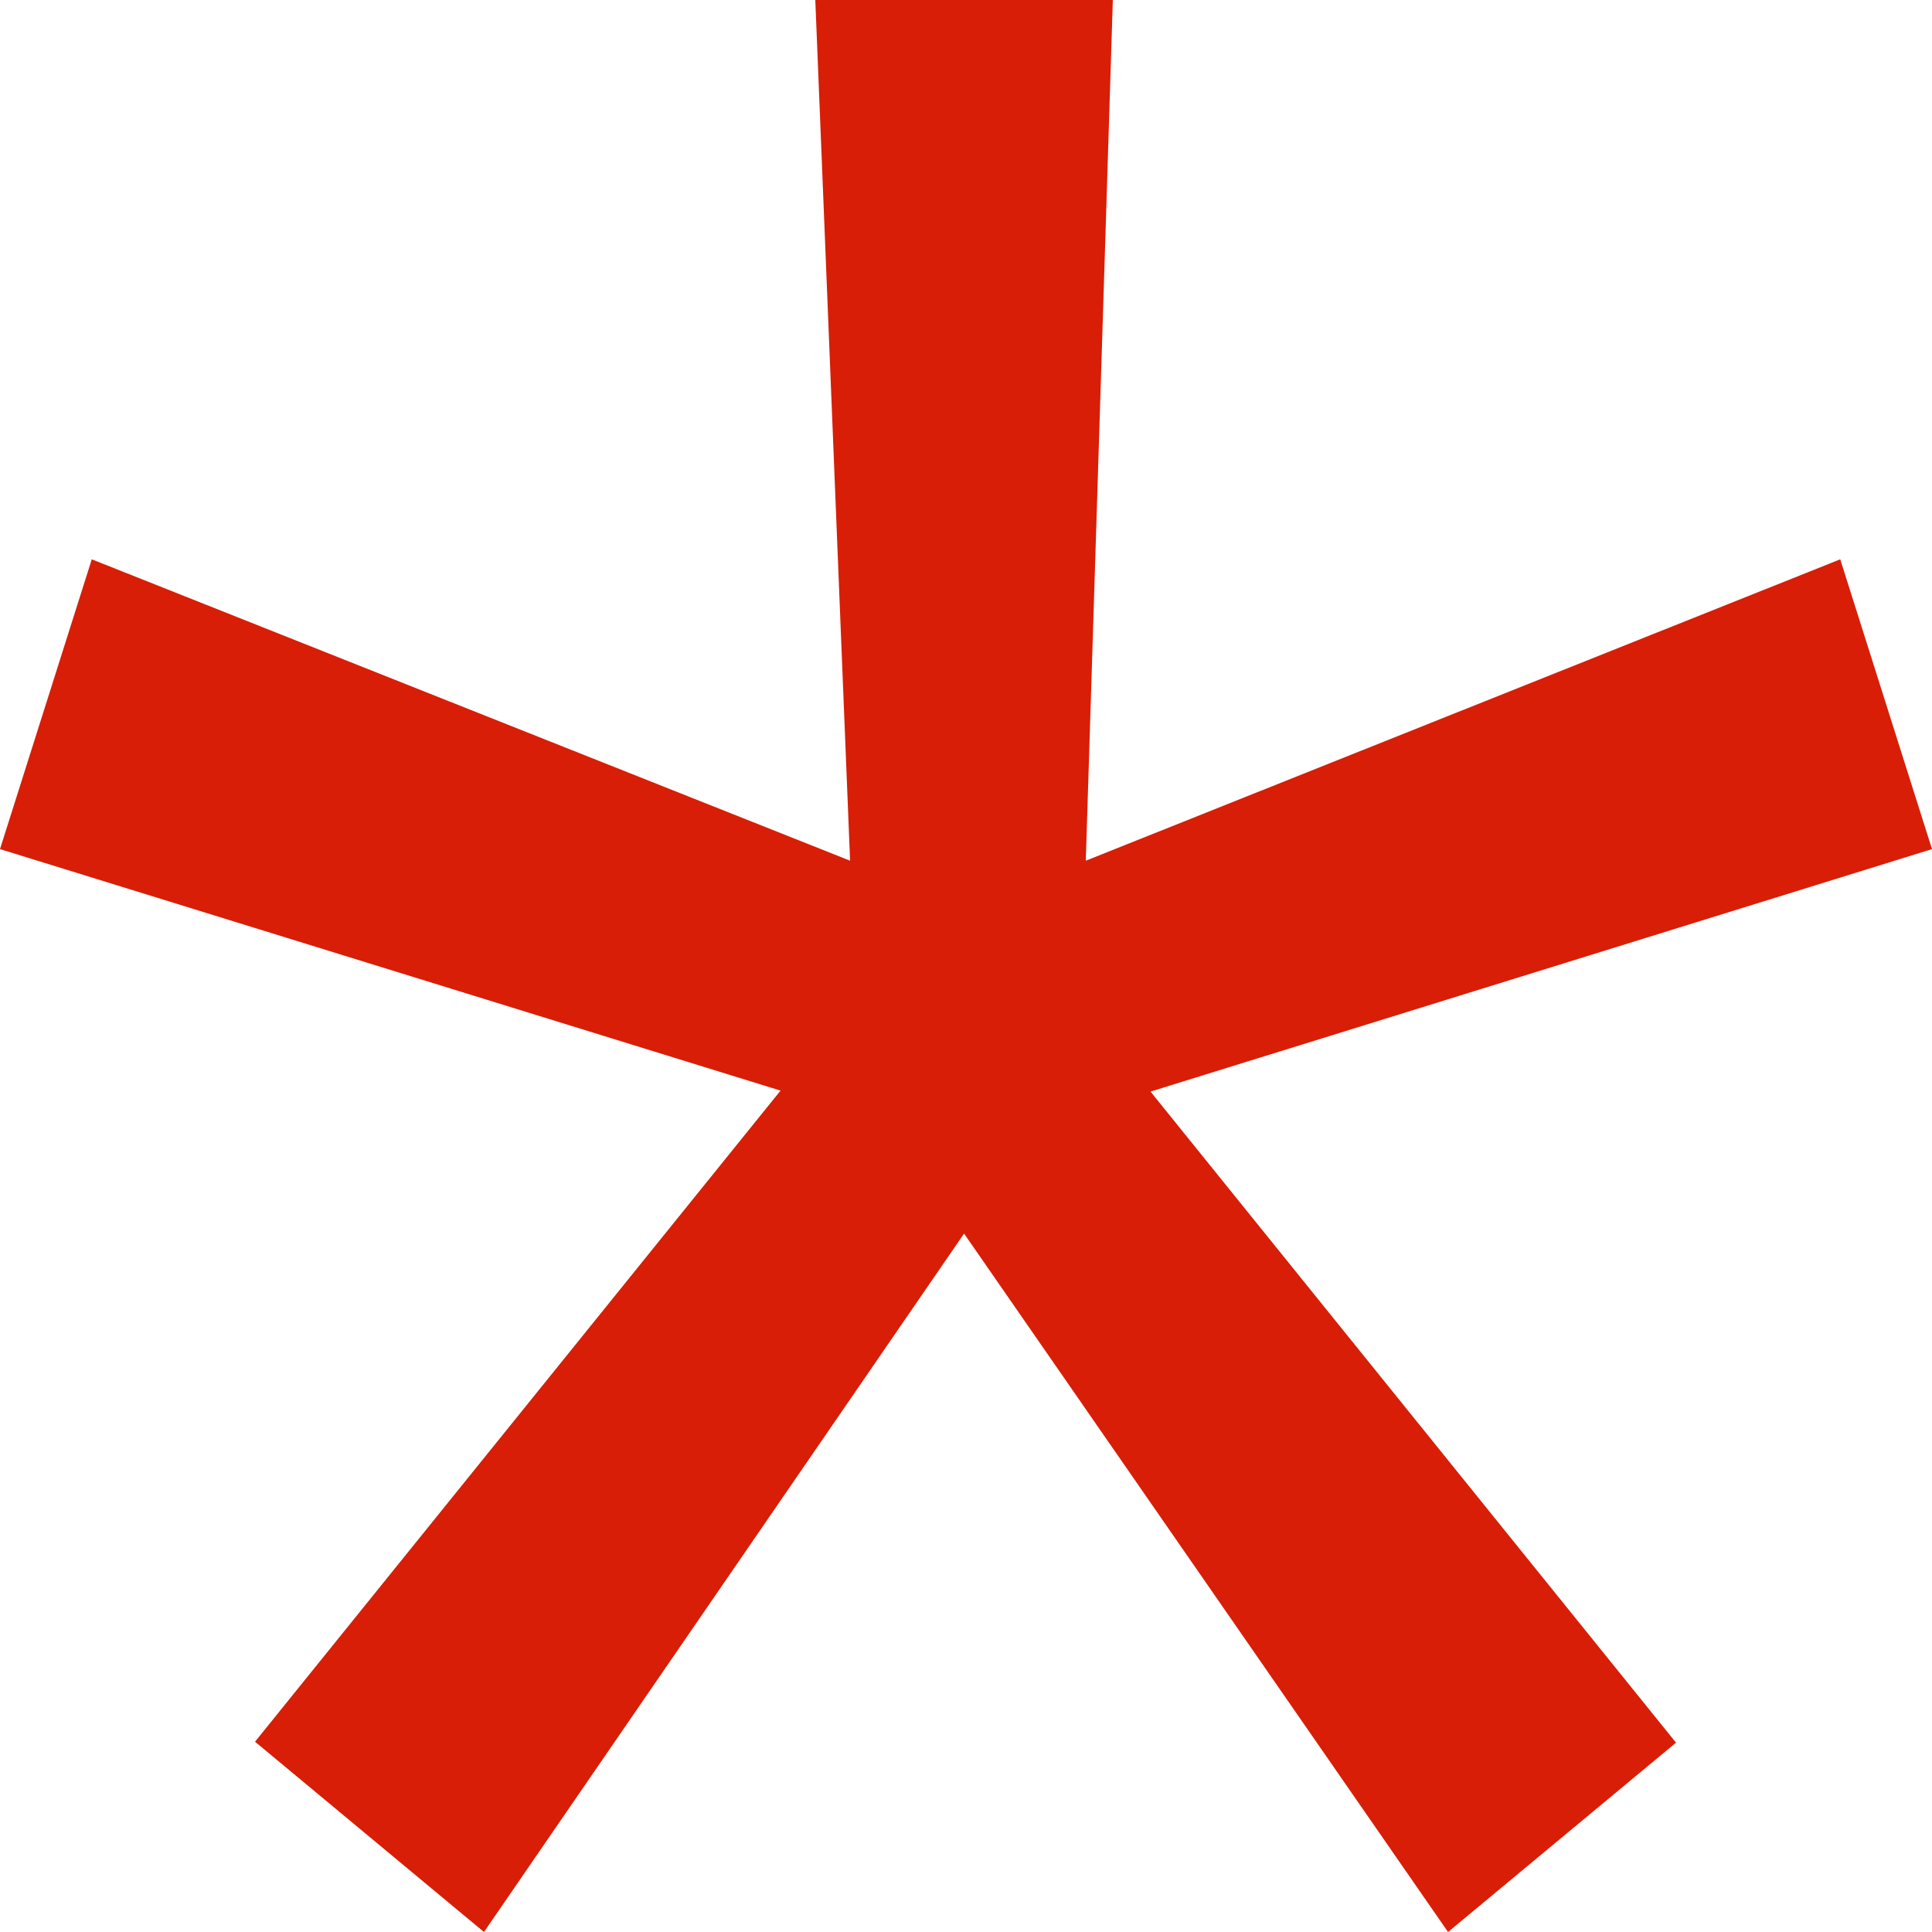 <?xml version="1.0" standalone="no"?><!DOCTYPE svg PUBLIC "-//W3C//DTD SVG 1.1//EN" "http://www.w3.org/Graphics/SVG/1.1/DTD/svg11.dtd"><svg t="1571447936707" class="icon" viewBox="0 0 1024 1024" version="1.1" xmlns="http://www.w3.org/2000/svg" p-id="2512" width="16" height="16" xmlns:xlink="http://www.w3.org/1999/xlink"><defs><style type="text/css"></style></defs><path d="M589.824 0l-14.336 456.192 399.872-159.744 48.64 153.6-414.208 128.512 278.528 345.088-120.832 100.352-256.512-370.176L256.512 1024l-121.344-100.864 278.528-345.088L0 450.048l48.64-153.6L450.56 456.192 432.128 0h157.696z" fill="#d81e06" p-id="2513"></path></svg>
